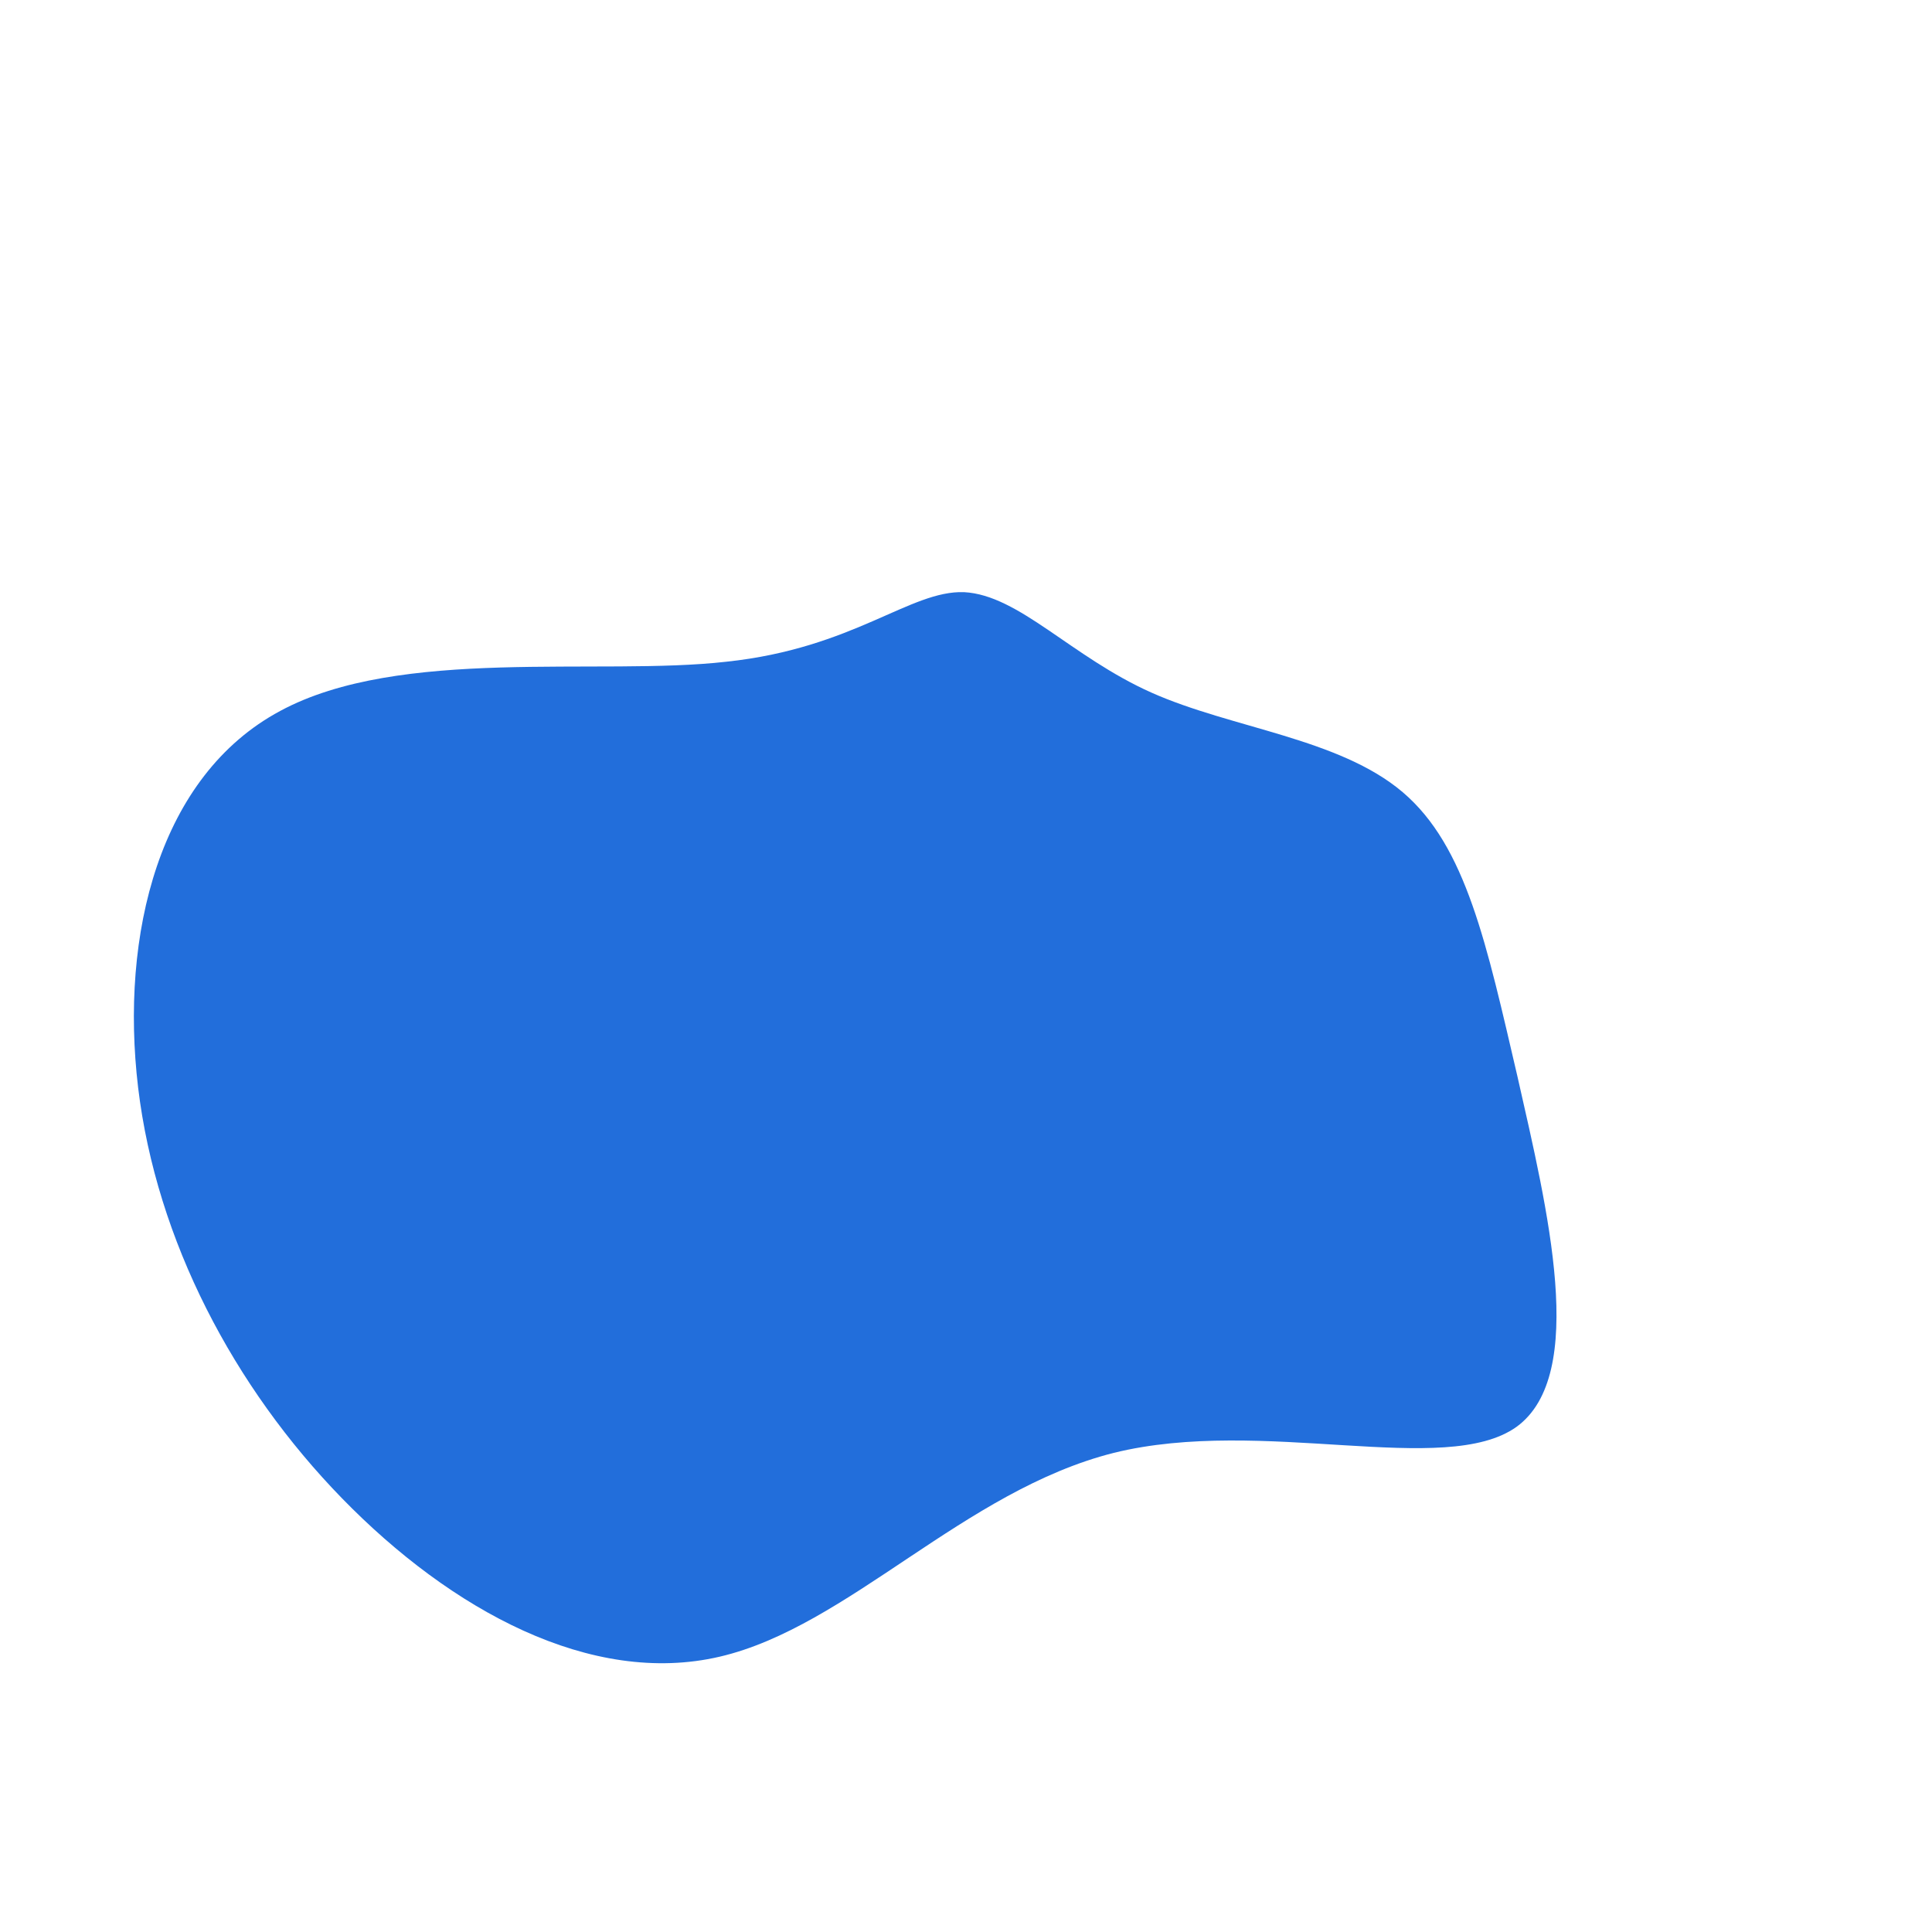 <?xml version="1.0" standalone="no"?>
<svg viewBox="0 0 200 200" xmlns="http://www.w3.org/2000/svg">
  <path fill="#226EDB" d="M19.2,-28.3C27.5,-24.6,38.6,-23.6,45.2,-18C51.8,-12.4,53.9,-2.2,57.1,11.5C60.2,25.2,64.4,42.3,57,47.7C49.6,53,30.7,46.6,15.3,50.4C-0.2,54.3,-12.2,68.4,-25.5,71.5C-38.8,74.6,-53.3,66.7,-64.6,55.1C-75.8,43.6,-83.8,28.4,-85.7,12.6C-87.6,-3.3,-83.5,-19.7,-71,-26.4C-58.6,-33.1,-38,-30,-24.8,-31.5C-11.6,-32.9,-5.8,-38.9,-0.2,-38.7C5.5,-38.4,10.9,-32,19.2,-28.3Z" transform="translate(100 100)" />
</svg>
